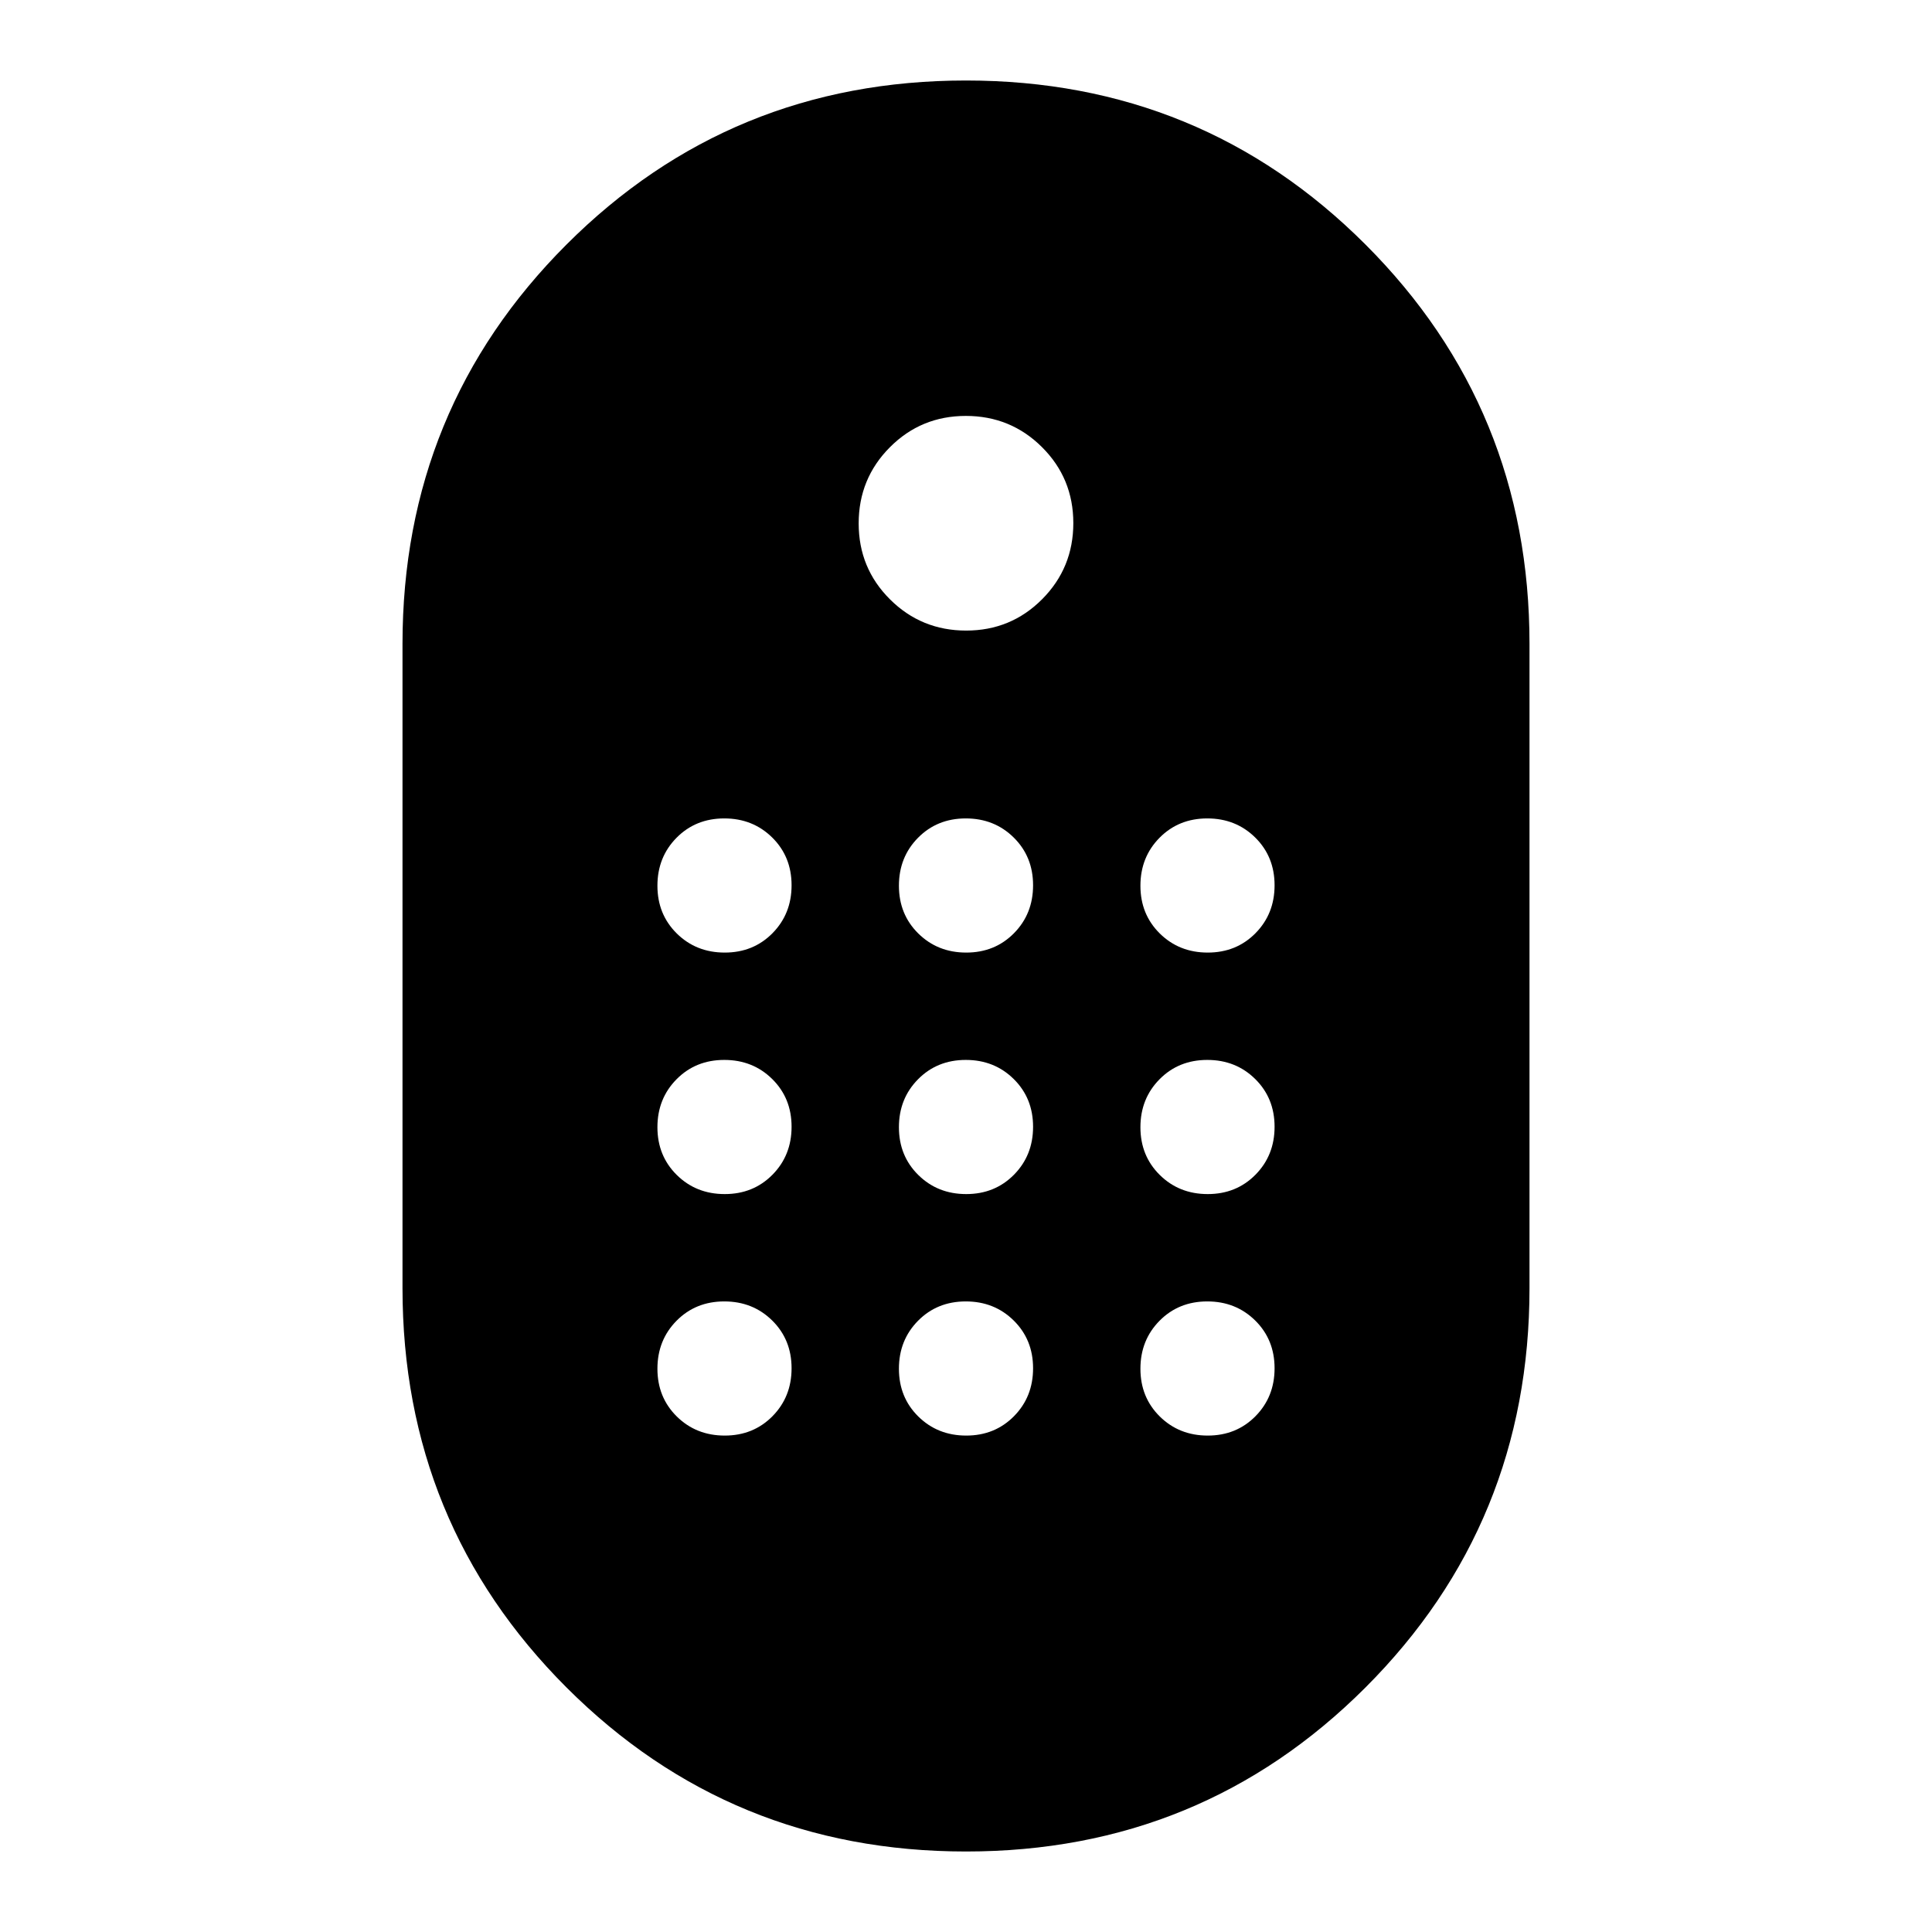 <svg xmlns="http://www.w3.org/2000/svg" height="40" viewBox="0 -960 960 960" width="40"><path d="M480-40q-117 0-198.5-81.5T200-320v-320q0-117 81.5-198.5T480-920q117 0 198.5 81.5T760-640v320q0 117-81.5 198.5T480-40Zm.08-606.67q22.25 0 37.75-15.58 15.5-15.57 15.5-37.83 0-22.25-15.58-37.75-15.57-15.5-37.83-15.5-22.25 0-37.75 15.58-15.5 15.57-15.5 37.83 0 22.25 15.58 37.75 15.57 15.5 37.83 15.5Zm-119.96 160q14.21 0 23.71-9.61 9.5-9.62 9.5-23.84 0-14.21-9.61-23.71-9.62-9.5-23.84-9.5-14.21 0-23.71 9.61-9.5 9.62-9.5 23.84 0 14.21 9.61 23.71 9.62 9.5 23.84 9.5Zm120 0q14.21 0 23.71-9.61 9.5-9.62 9.5-23.84 0-14.21-9.61-23.71-9.62-9.5-23.84-9.5-14.21 0-23.71 9.61-9.5 9.62-9.5 23.84 0 14.21 9.61 23.71 9.62 9.5 23.84 9.5Zm120 0q14.21 0 23.71-9.61 9.5-9.62 9.5-23.84 0-14.21-9.61-23.71-9.62-9.5-23.84-9.5-14.21 0-23.71 9.61-9.5 9.62-9.5 23.84 0 14.21 9.61 23.71 9.62 9.5 23.84 9.5Zm-240 120q14.21 0 23.71-9.61 9.5-9.62 9.5-23.84 0-14.21-9.61-23.71-9.62-9.5-23.84-9.5-14.21 0-23.71 9.61-9.5 9.62-9.5 23.84 0 14.21 9.61 23.71 9.62 9.5 23.84 9.5Zm240 0q14.21 0 23.71-9.61 9.5-9.62 9.5-23.84 0-14.21-9.61-23.71-9.62-9.5-23.84-9.5-14.21 0-23.71 9.61-9.5 9.62-9.5 23.84 0 14.21 9.61 23.71 9.62 9.5 23.84 9.5Zm-120 0q14.21 0 23.71-9.61 9.5-9.62 9.5-23.84 0-14.21-9.61-23.71-9.62-9.5-23.84-9.5-14.21 0-23.71 9.61-9.5 9.62-9.5 23.84 0 14.21 9.61 23.71 9.62 9.5 23.84 9.5Zm-120 120q14.21 0 23.71-9.61 9.5-9.62 9.5-23.84 0-14.21-9.61-23.71-9.62-9.5-23.84-9.5-14.21 0-23.71 9.61-9.5 9.62-9.5 23.84 0 14.21 9.61 23.71 9.62 9.5 23.84 9.5Zm240 0q14.21 0 23.71-9.61 9.5-9.62 9.5-23.84 0-14.21-9.61-23.71-9.62-9.5-23.84-9.5-14.21 0-23.71 9.61-9.5 9.62-9.5 23.84 0 14.21 9.61 23.71 9.62 9.5 23.84 9.5Zm-120 0q14.21 0 23.71-9.61 9.5-9.62 9.5-23.84 0-14.21-9.61-23.71-9.62-9.5-23.84-9.5-14.21 0-23.71 9.61-9.5 9.62-9.5 23.84 0 14.21 9.61 23.71 9.62 9.5 23.84 9.5Z"/></svg>